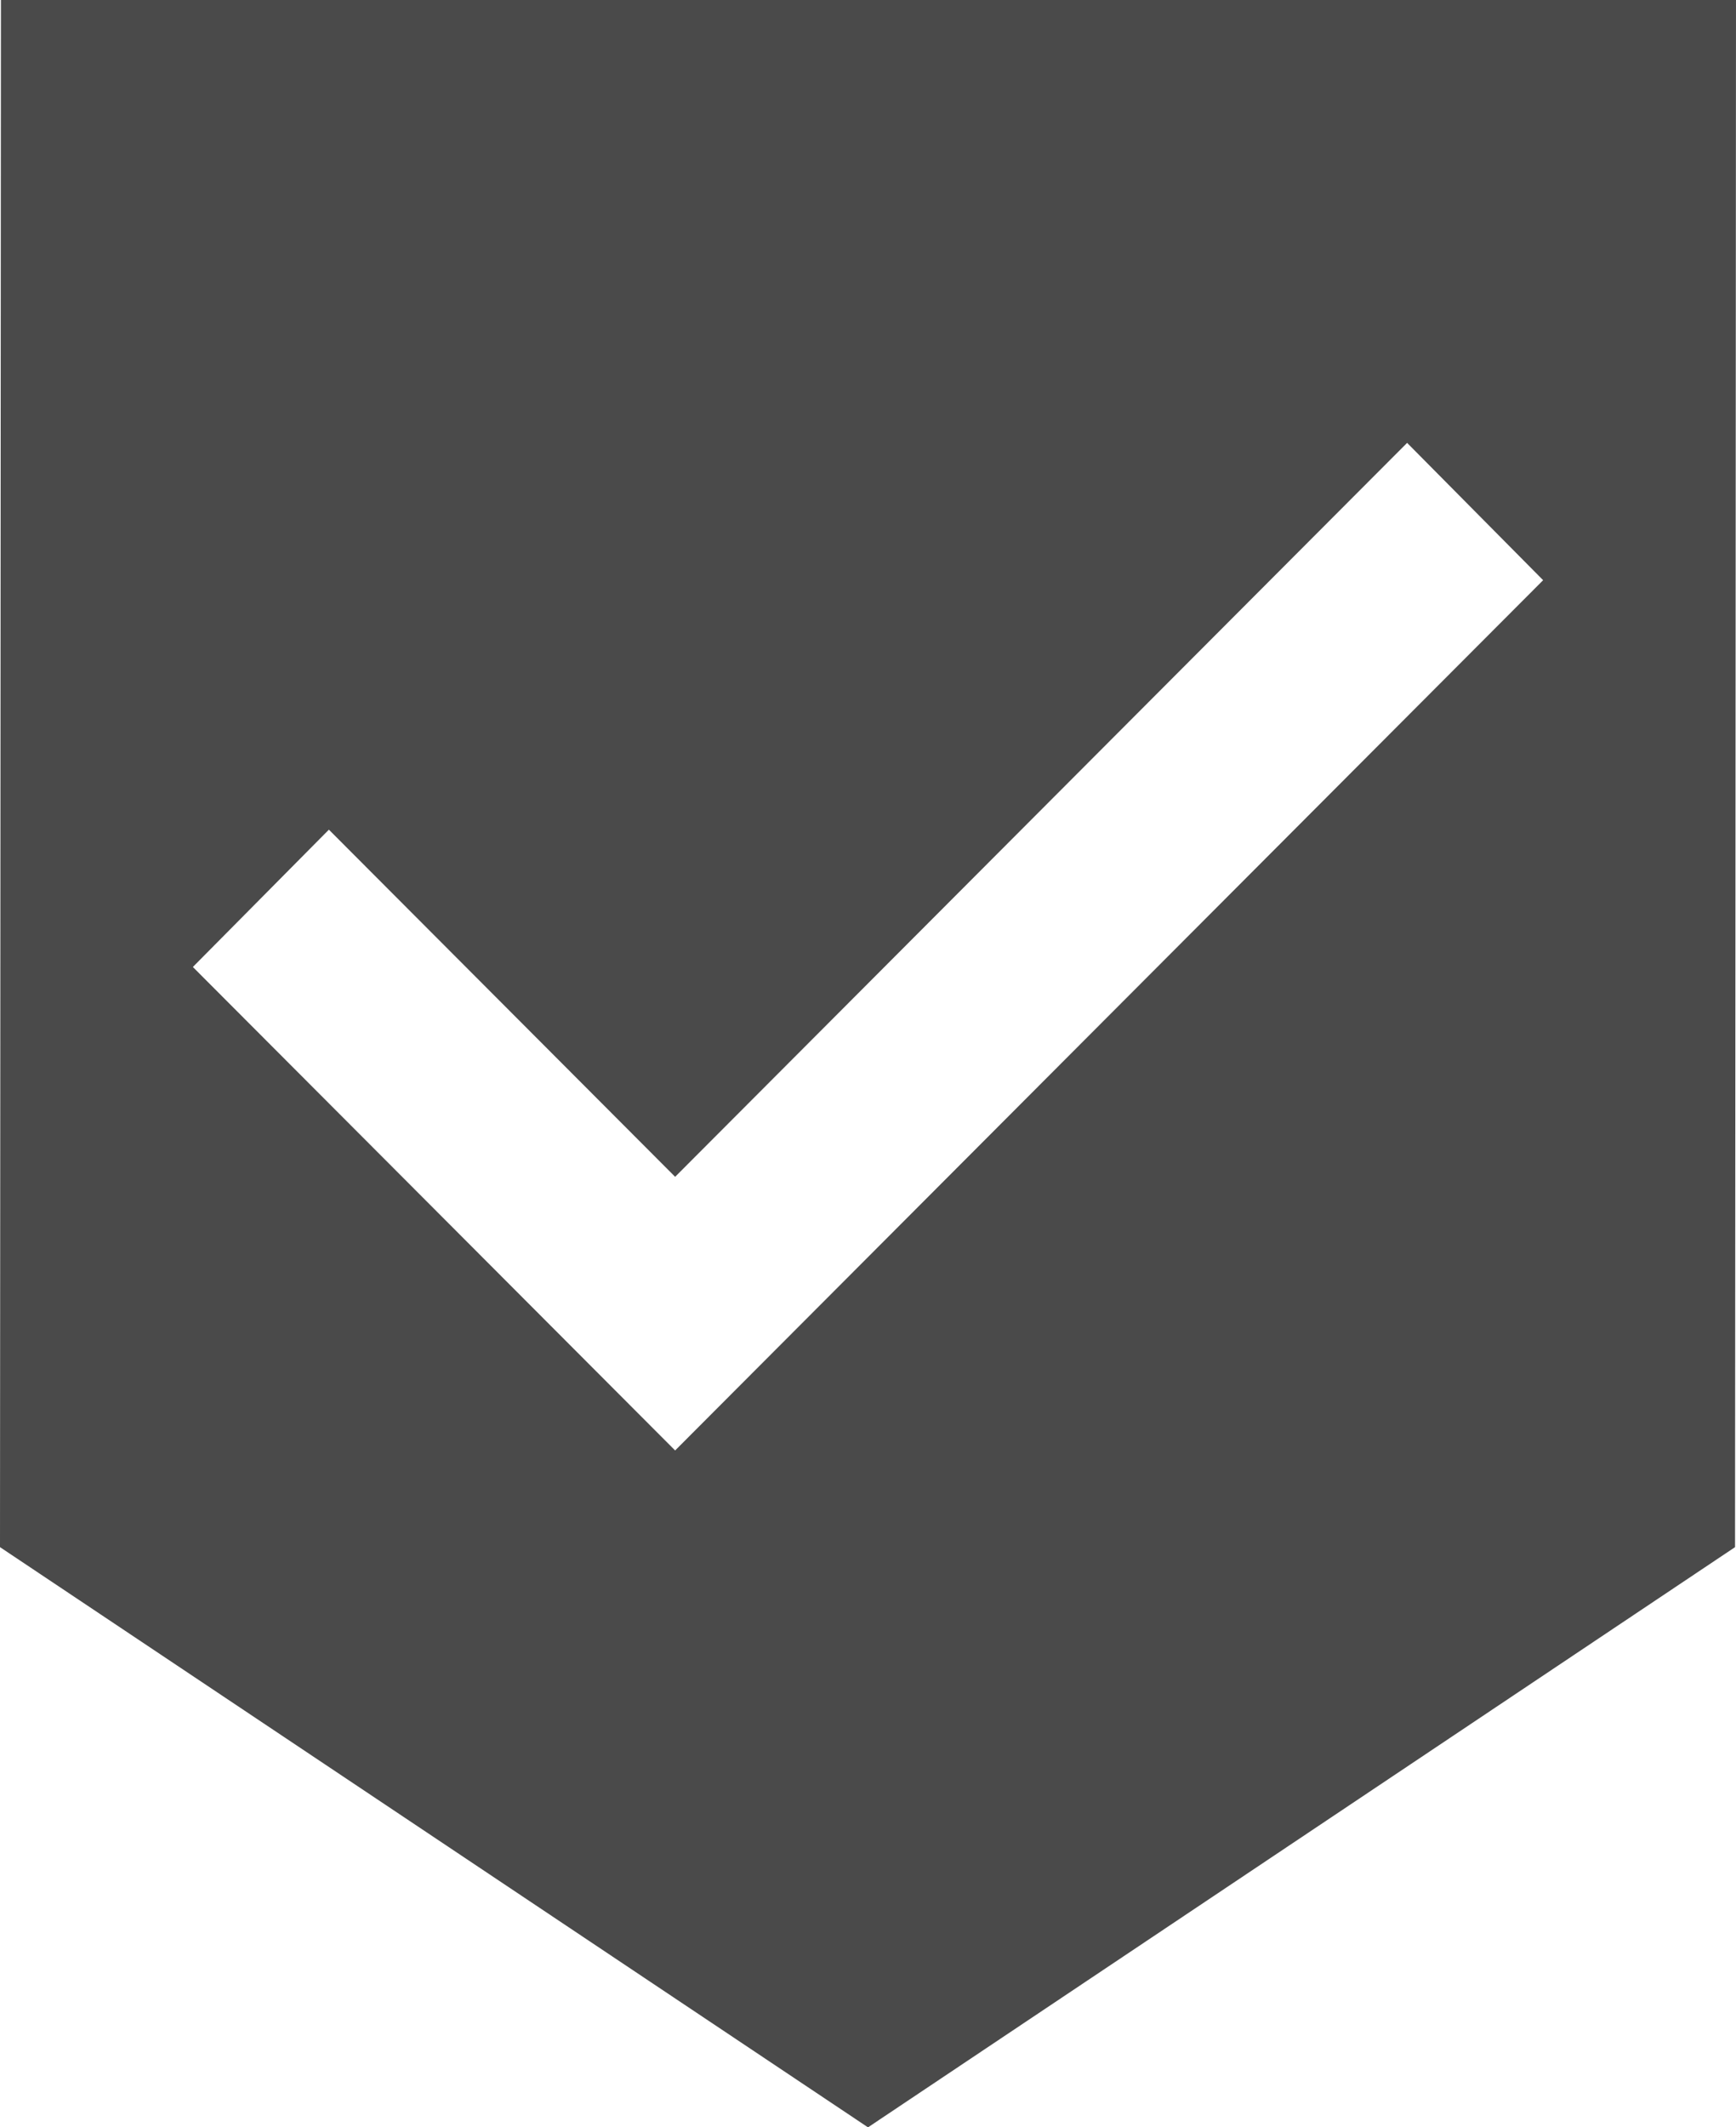 <svg width="40" height="49" viewBox="0 0 40 49" fill="none" xmlns="http://www.w3.org/2000/svg">
<path d="M0.022 0L-1.85437e-05 35.636L20 49L39.978 35.636L40 0H0.022ZM15.556 33.409L4.444 22.273L7.578 19.11L15.556 27.106L32.422 10.201L35.556 13.364L15.556 33.409Z" fill="#4A4A4A"/>
</svg>
